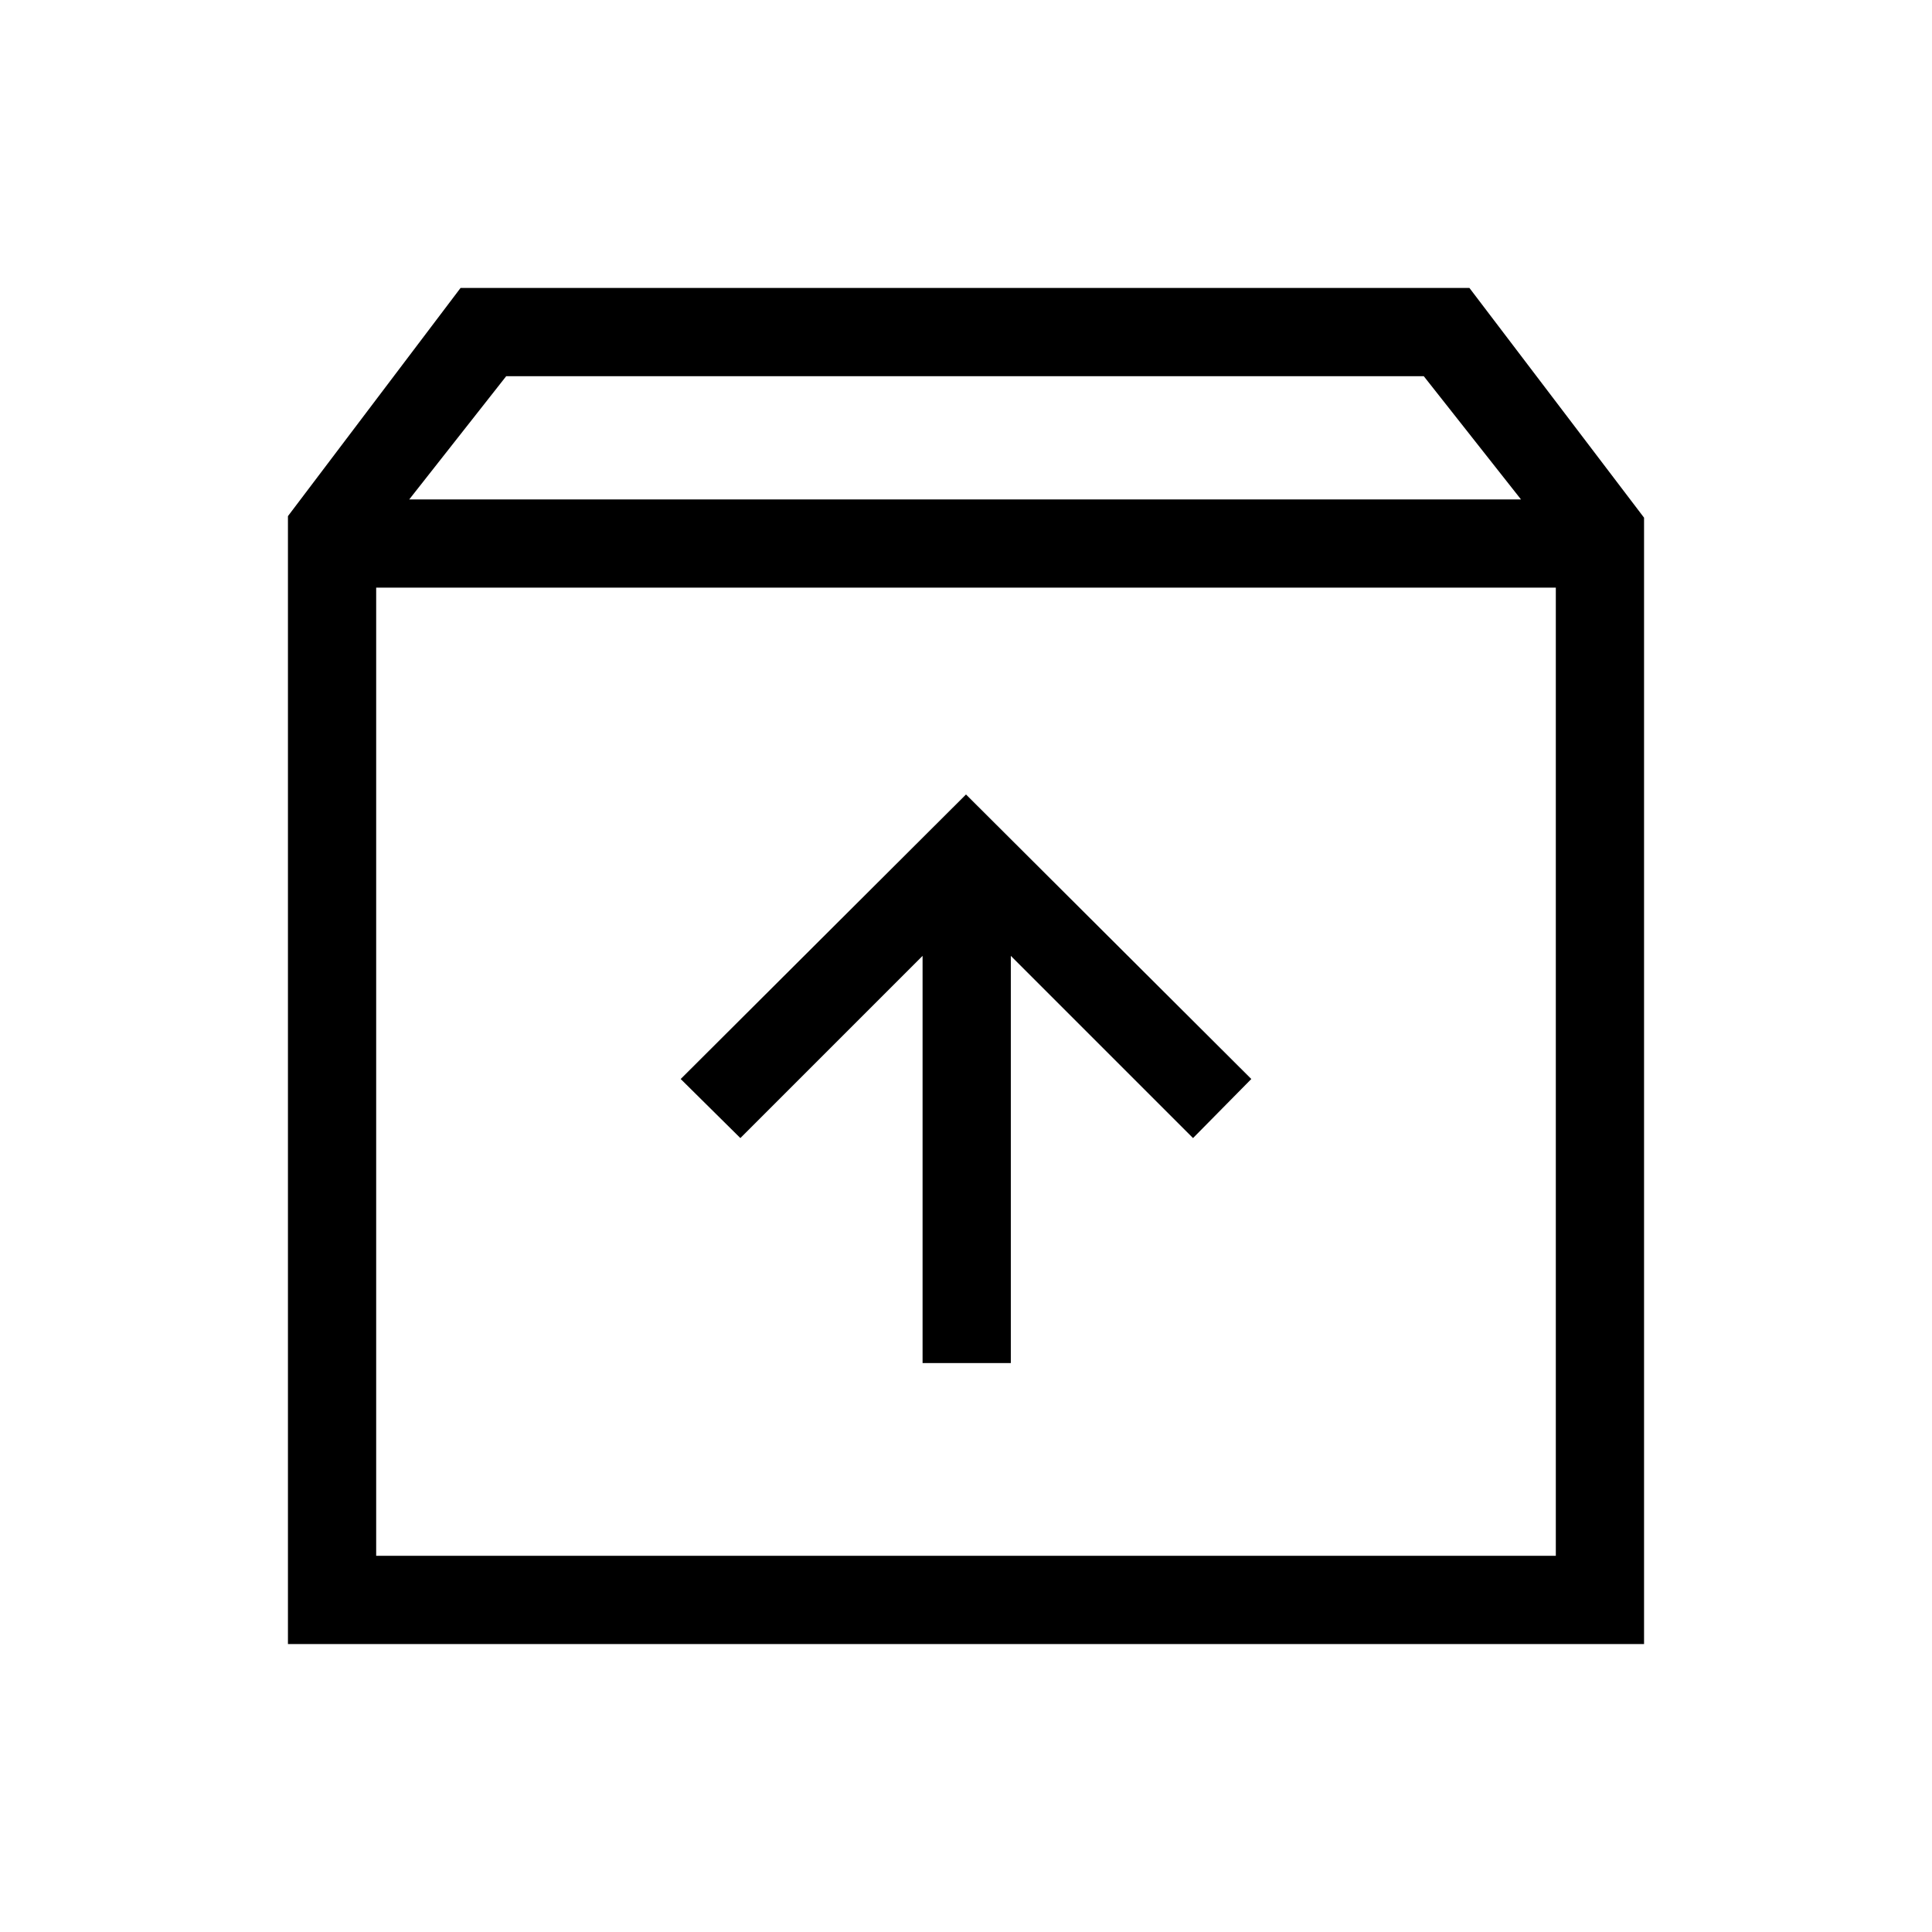 <svg xmlns="http://www.w3.org/2000/svg" height="48" viewBox="0 -960 960 960" width="48"><path d="M480-565.23 338.23-423.85l29.65 29.35 90.54-90.54v202.35h43.85v-202.35l90.54 90.54 28.96-29.35L480-565.23ZM186.92-668v481.08h586.16V-668H186.92Zm-43.84 524.92v-560.46l85.77-113.38h501.3l86.77 114.15v559.69H143.08Zm60.27-568.76h552.42l-48.31-61.24H251.54l-48.19 61.24ZM480-427.81Z"/></svg>
